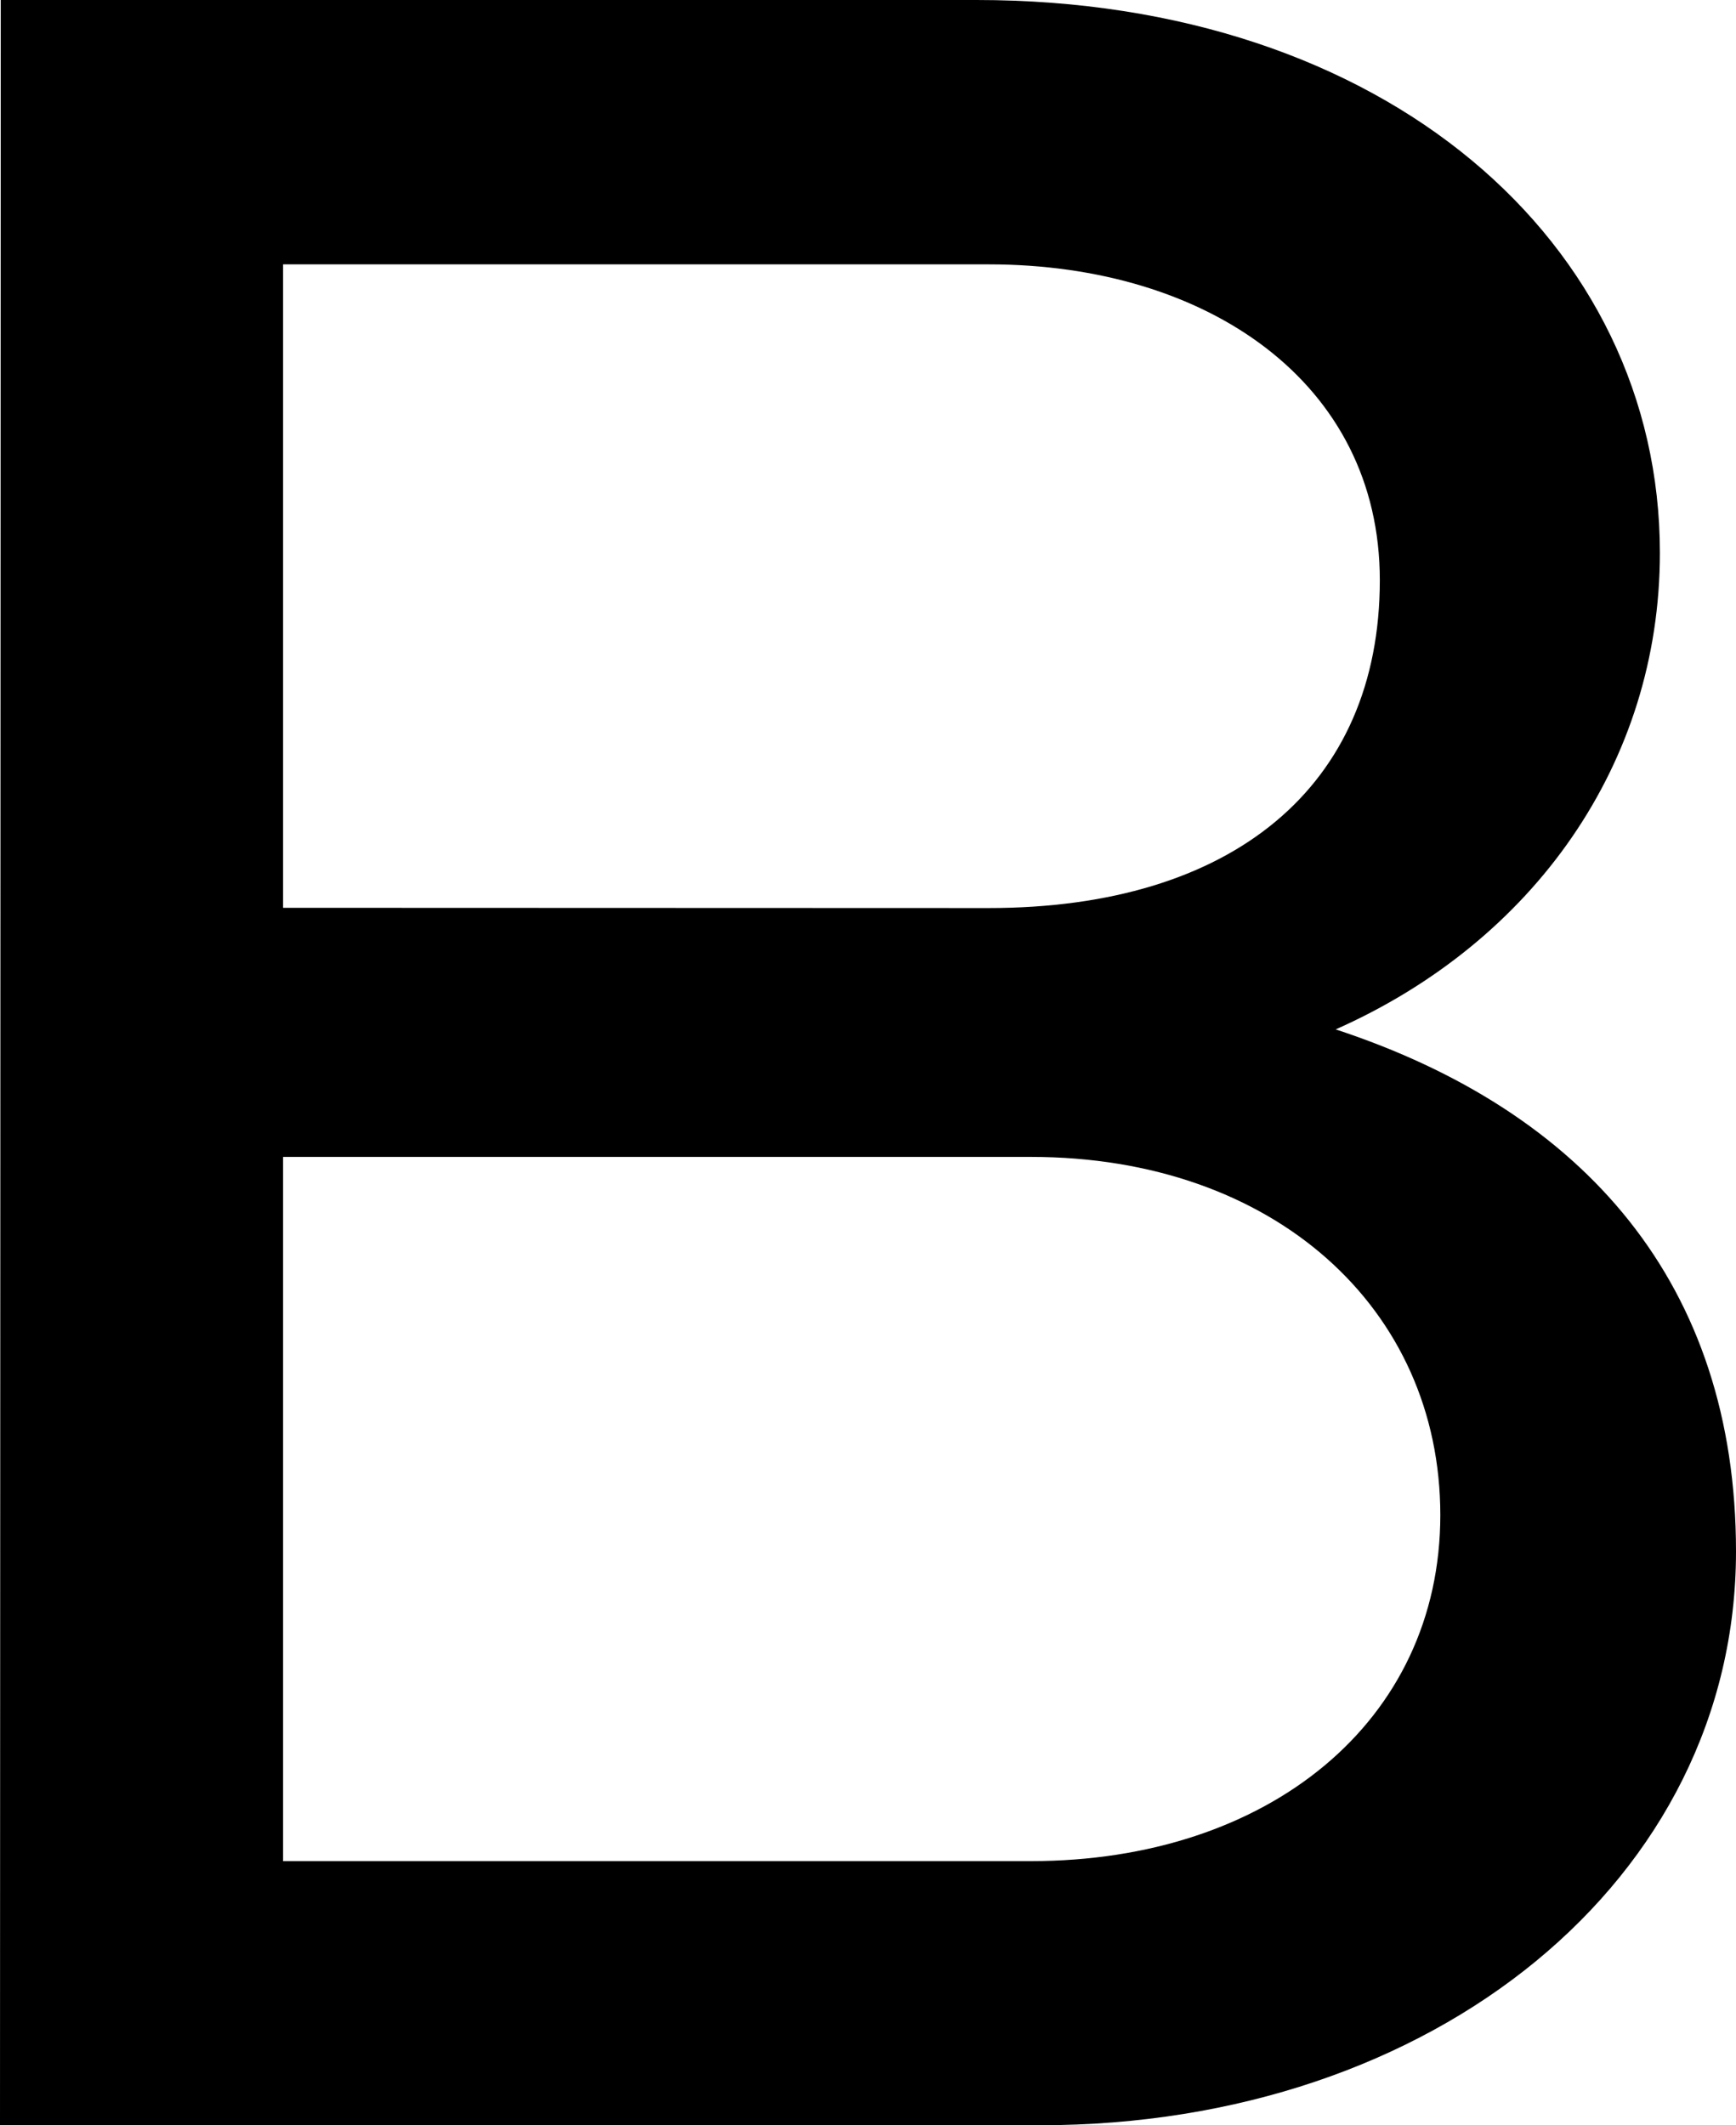 <svg width="58" height="71" viewBox="0 0 58 71" fill="none" xmlns="http://www.w3.org/2000/svg">
<path d="M9.458 62.176V38.65H34.445C42.572 38.65 48.121 43.715 48.121 50.614C48.121 57.514 42.369 62.176 34.445 62.176H9.458ZM9.458 30.328V8.832H33.038C40.34 8.832 46.1 12.787 46.1 19.382C46.1 26.282 41.165 30.336 33.038 30.336L9.458 30.328ZM0 71H34.756C47.919 71 58 62.777 58 51.831C58 42.909 52.947 37.128 44.626 34.39C51.246 31.454 55.457 25.492 55.457 18.47C55.457 8.125 46.302 0 32.626 0H0.025L0 71Z" fill="black"/>
</svg>
